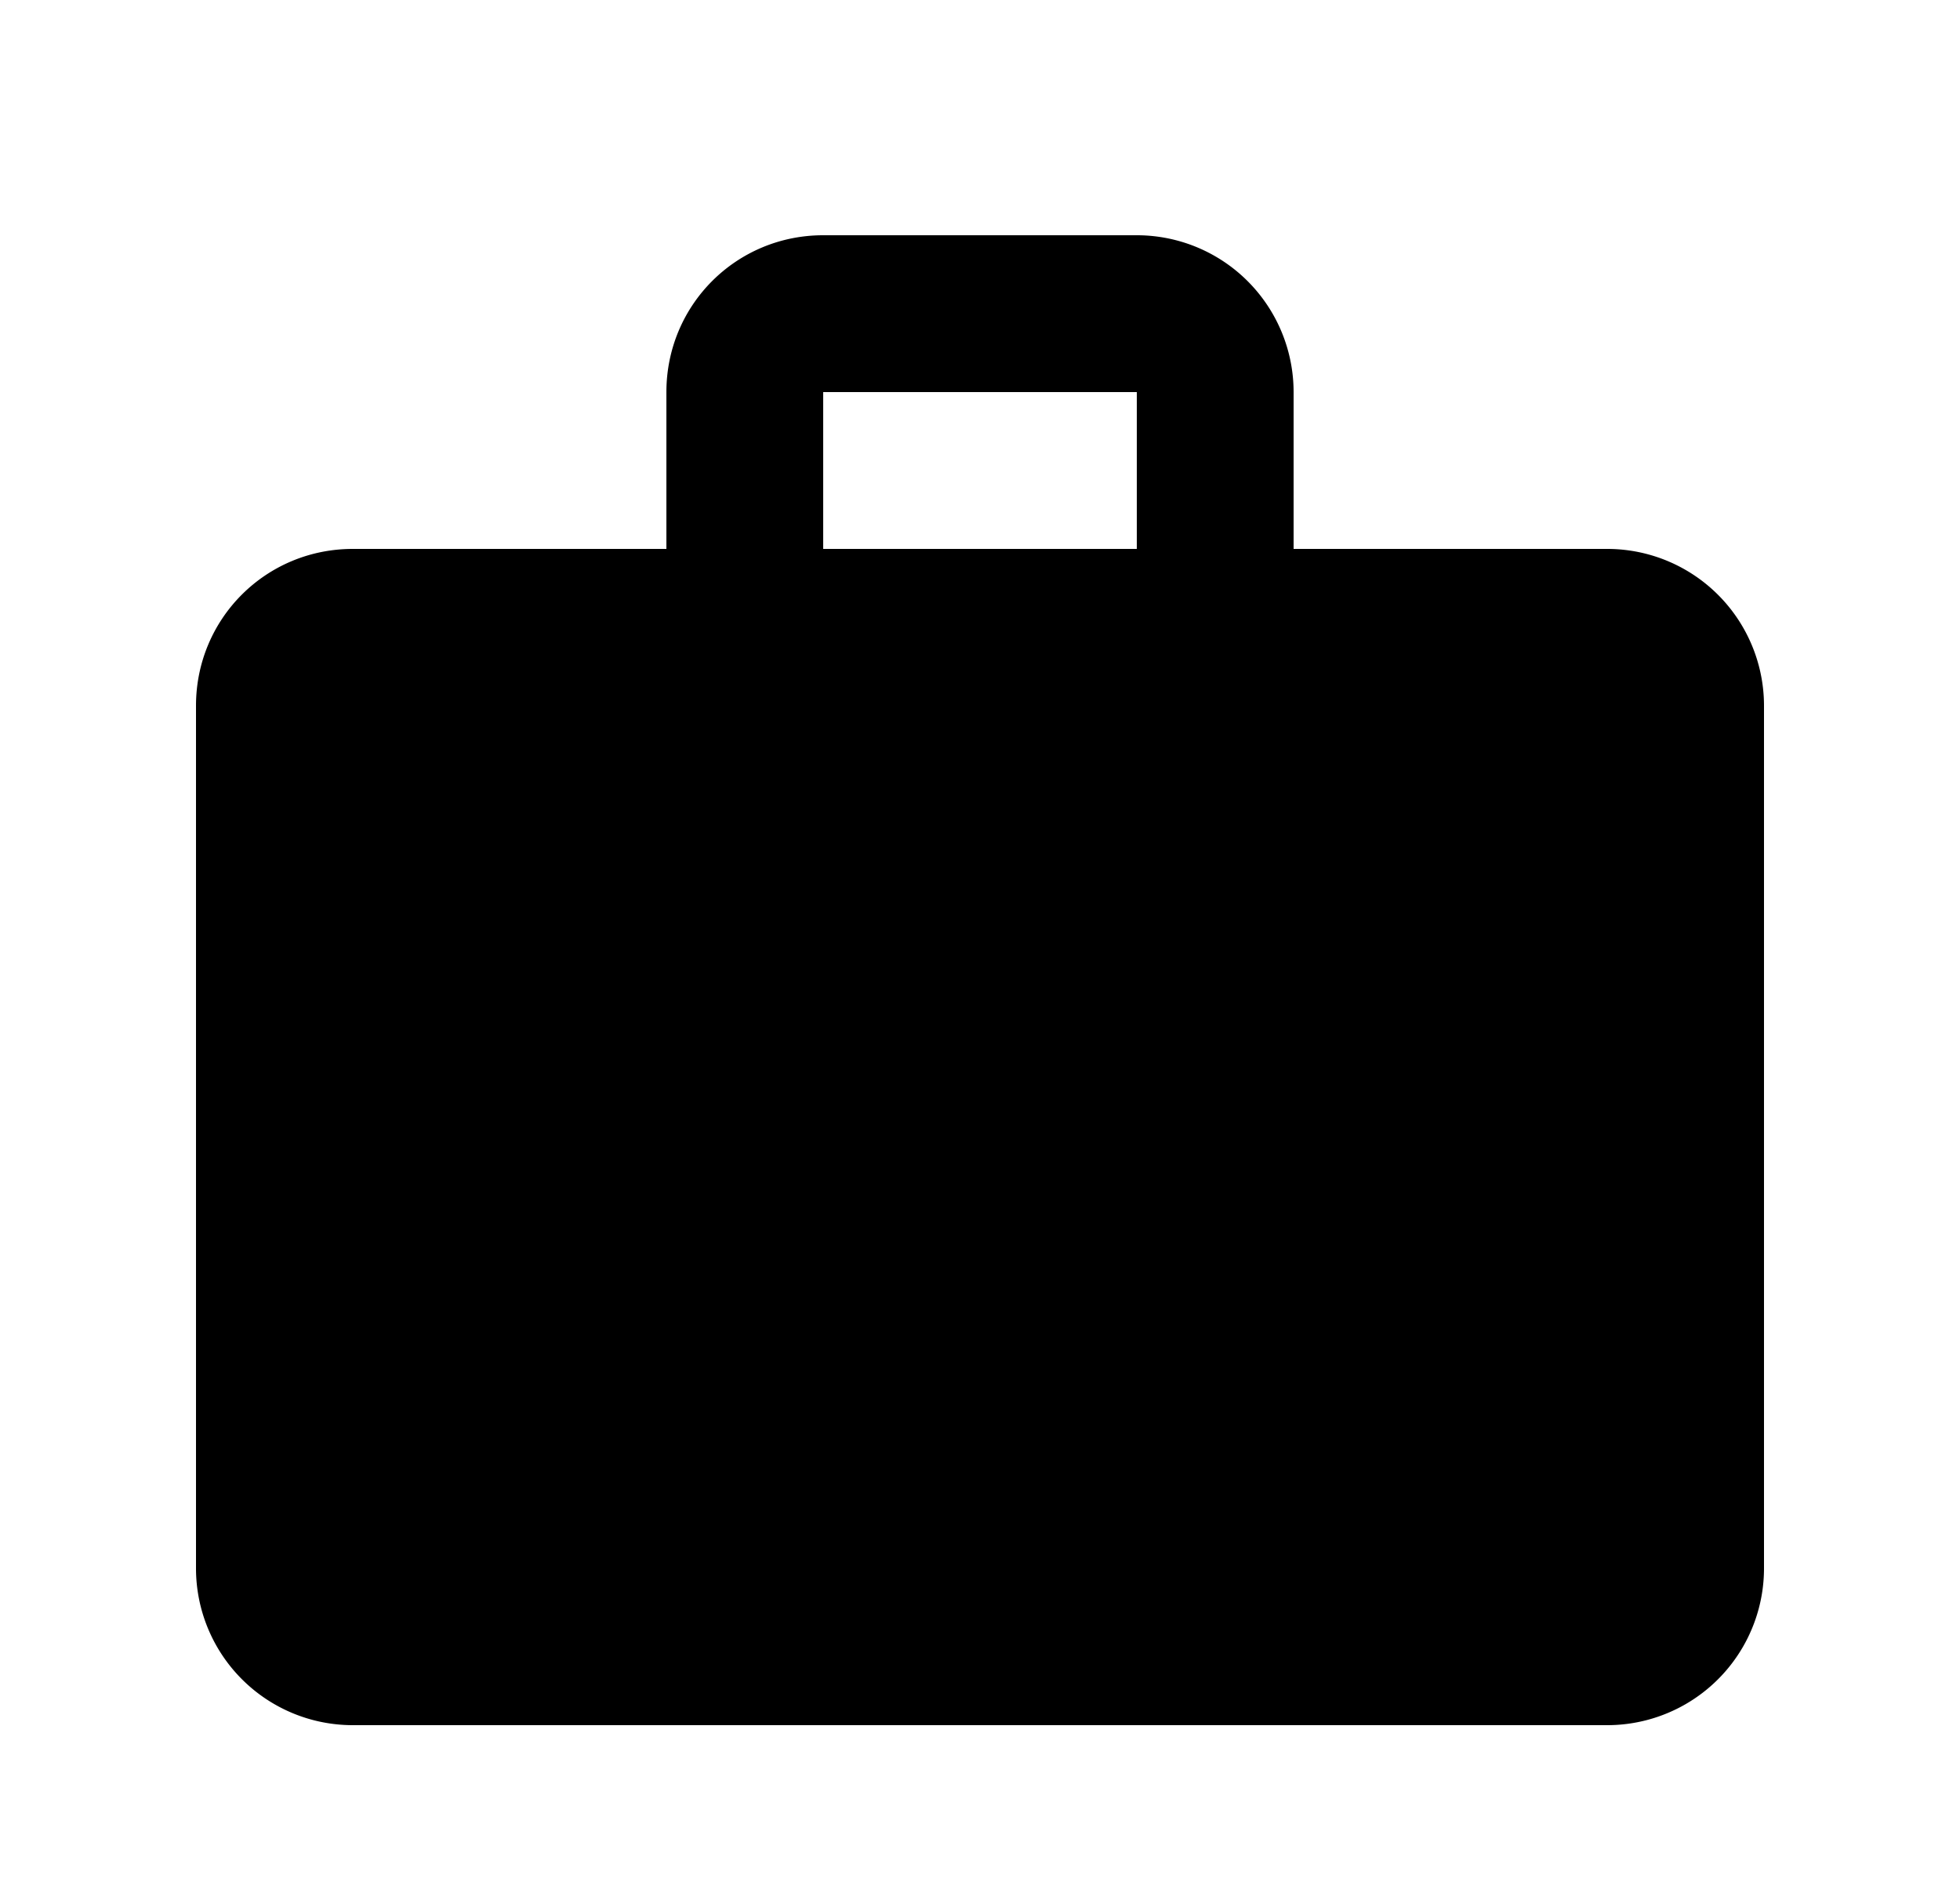 <svg xmlns="http://www.w3.org/2000/svg" width="25" height="24" viewBox="0 0 25 24"><path fill-rule="evenodd" d="M10.5 3h4a2 2 0 012 2v2h4a2 2 0 012 2v11a2 2 0 01-2 2h-16a2 2 0 01-2-2V9c0-1.11.89-2 2-2h4V5c0-1.11.89-2 2-2zm4 4V5h-4v2h4z" clip-rule="evenodd"/></svg>